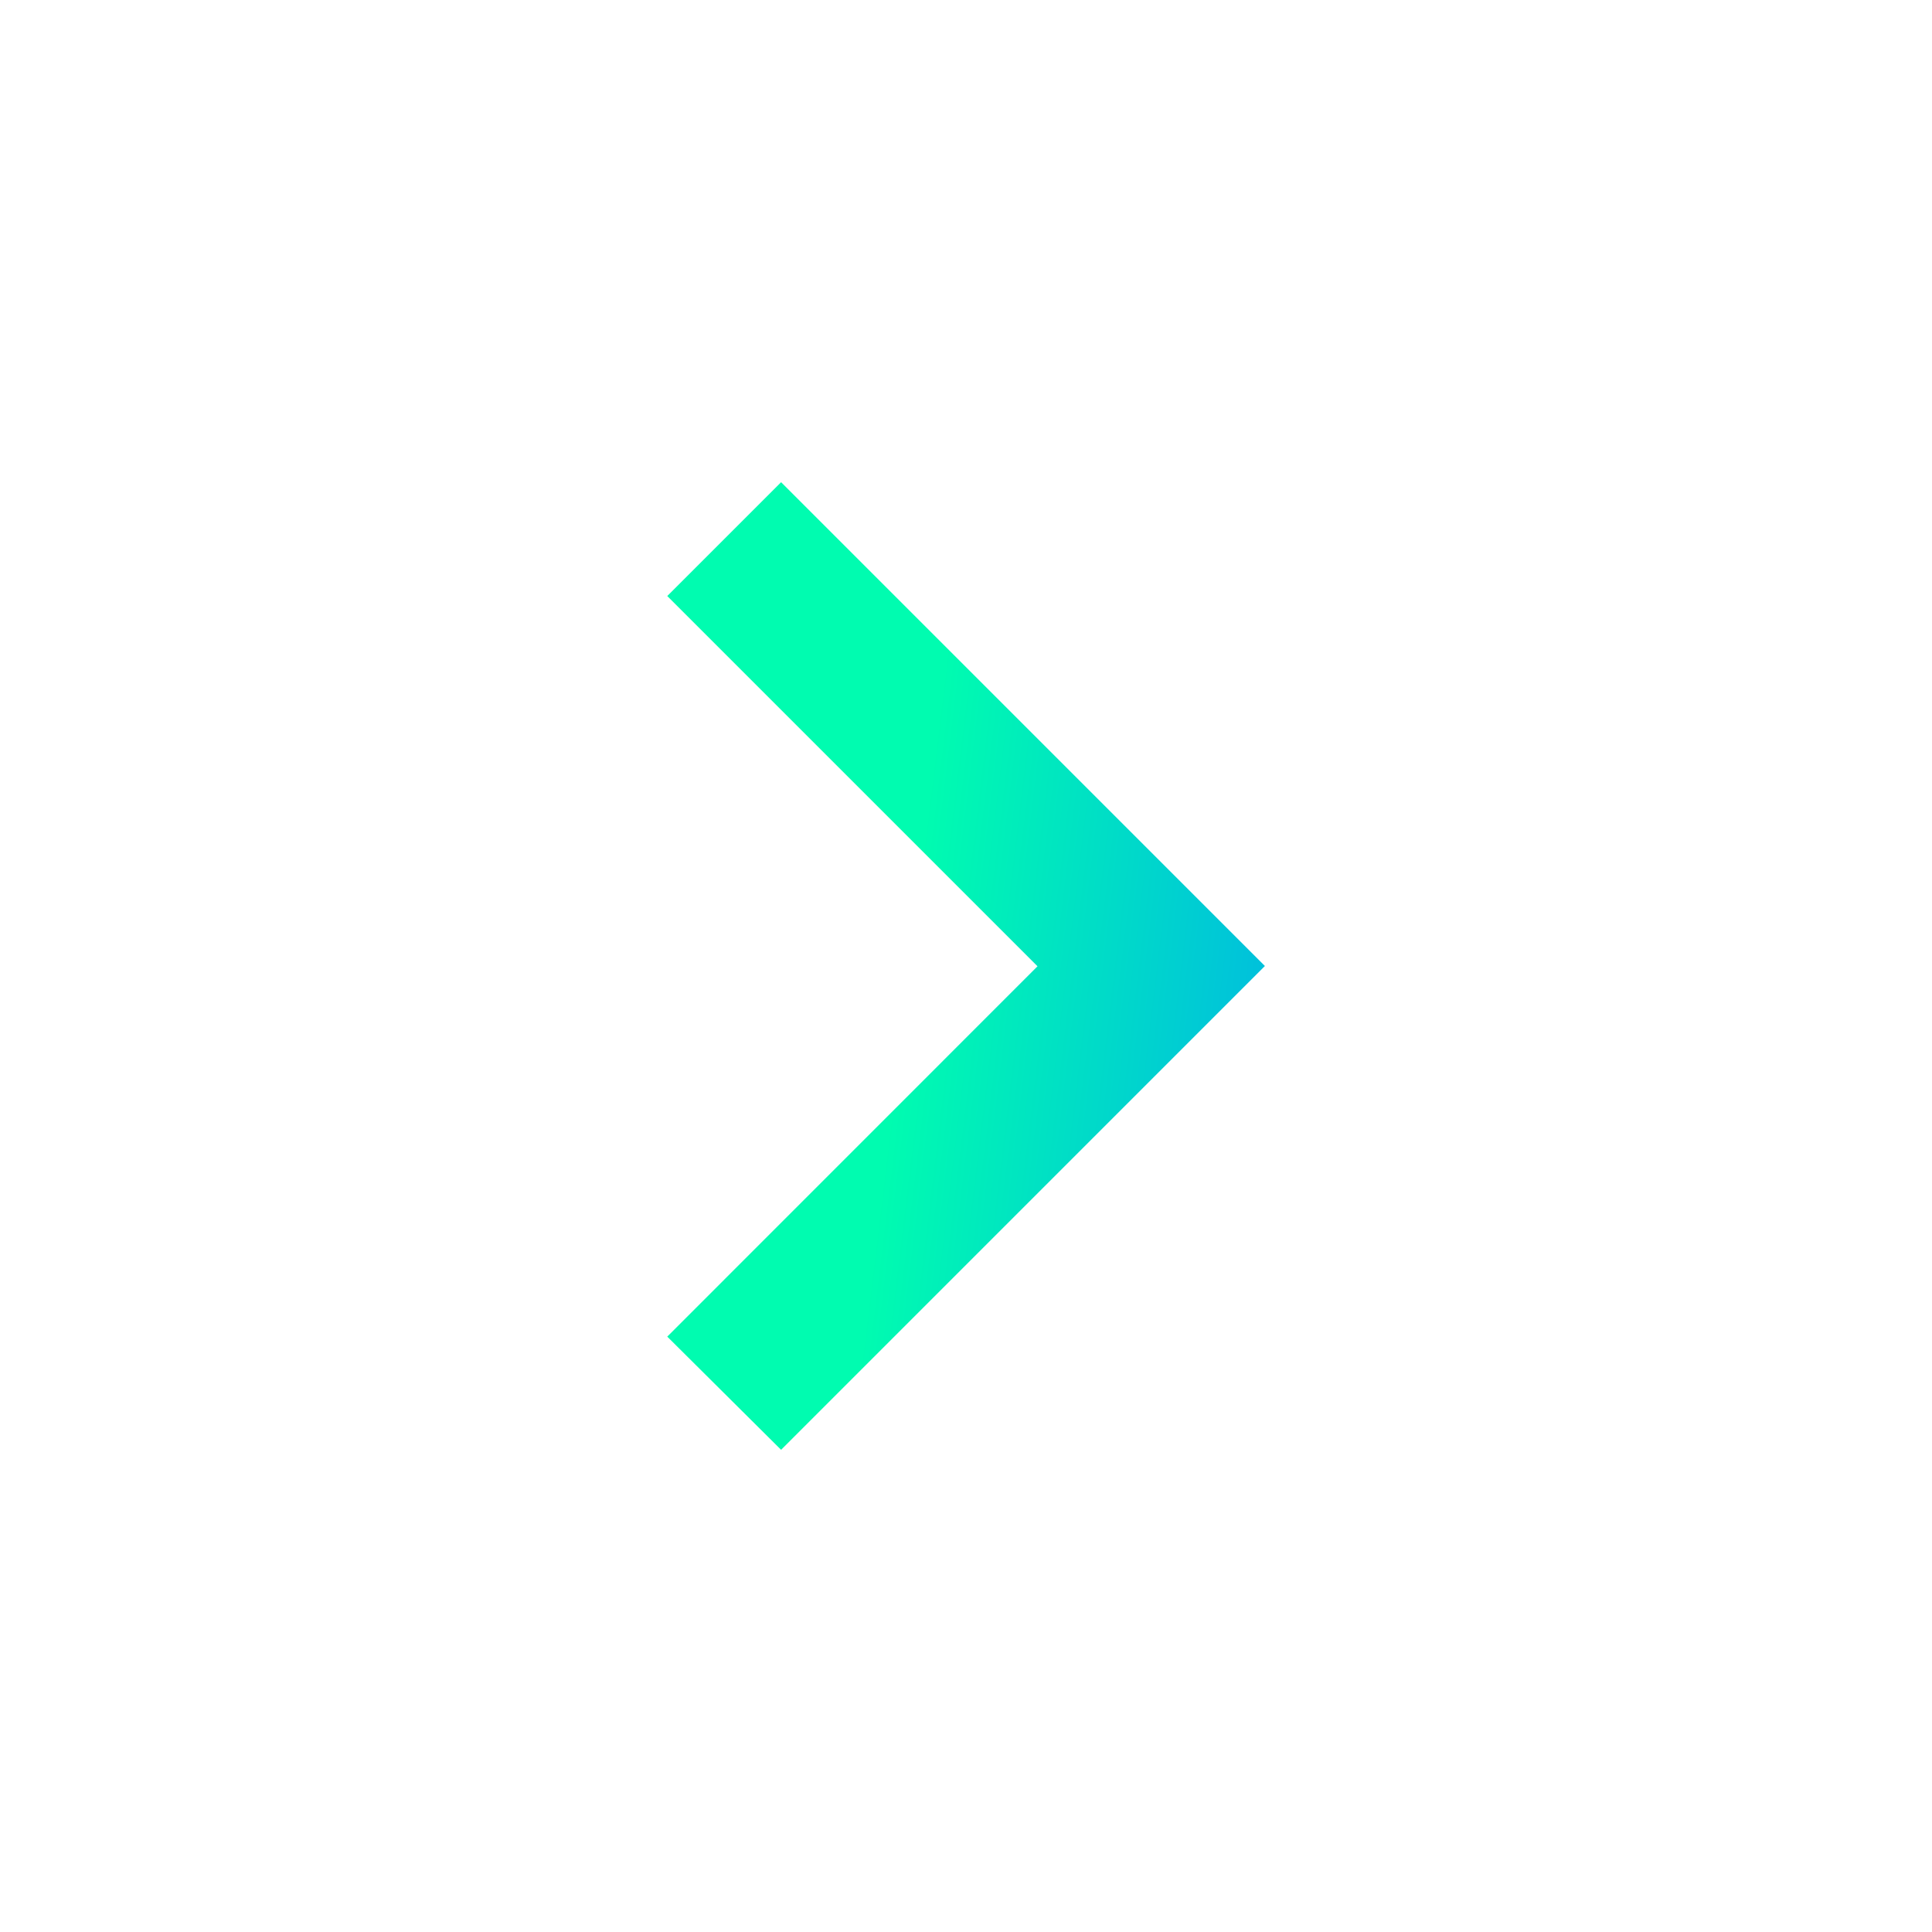 <svg width="24" height="24" viewBox="0 0 24 24" fill="none" xmlns="http://www.w3.org/2000/svg">
<g id="All in one icon/chevron_left">
<path id="Union" d="M13.242 11.65L8.996 7.404L9.703 6.697L15.006 12L9.702 17.304L8.997 16.603L13.242 12.357L13.596 12.004L13.242 11.65Z" fill="#00B9E1" stroke="url(#paint0_linear_1460_8859)"/>
</g>
<defs>
<linearGradient id="paint0_linear_1460_8859" x1="15.639" y1="17.259" x2="10.71" y2="16.662" gradientUnits="userSpaceOnUse">
<stop stop-color="#00B9E1"/>
<stop offset="1" stop-color="#00FCB0"/>
</linearGradient>
</defs>
</svg>
